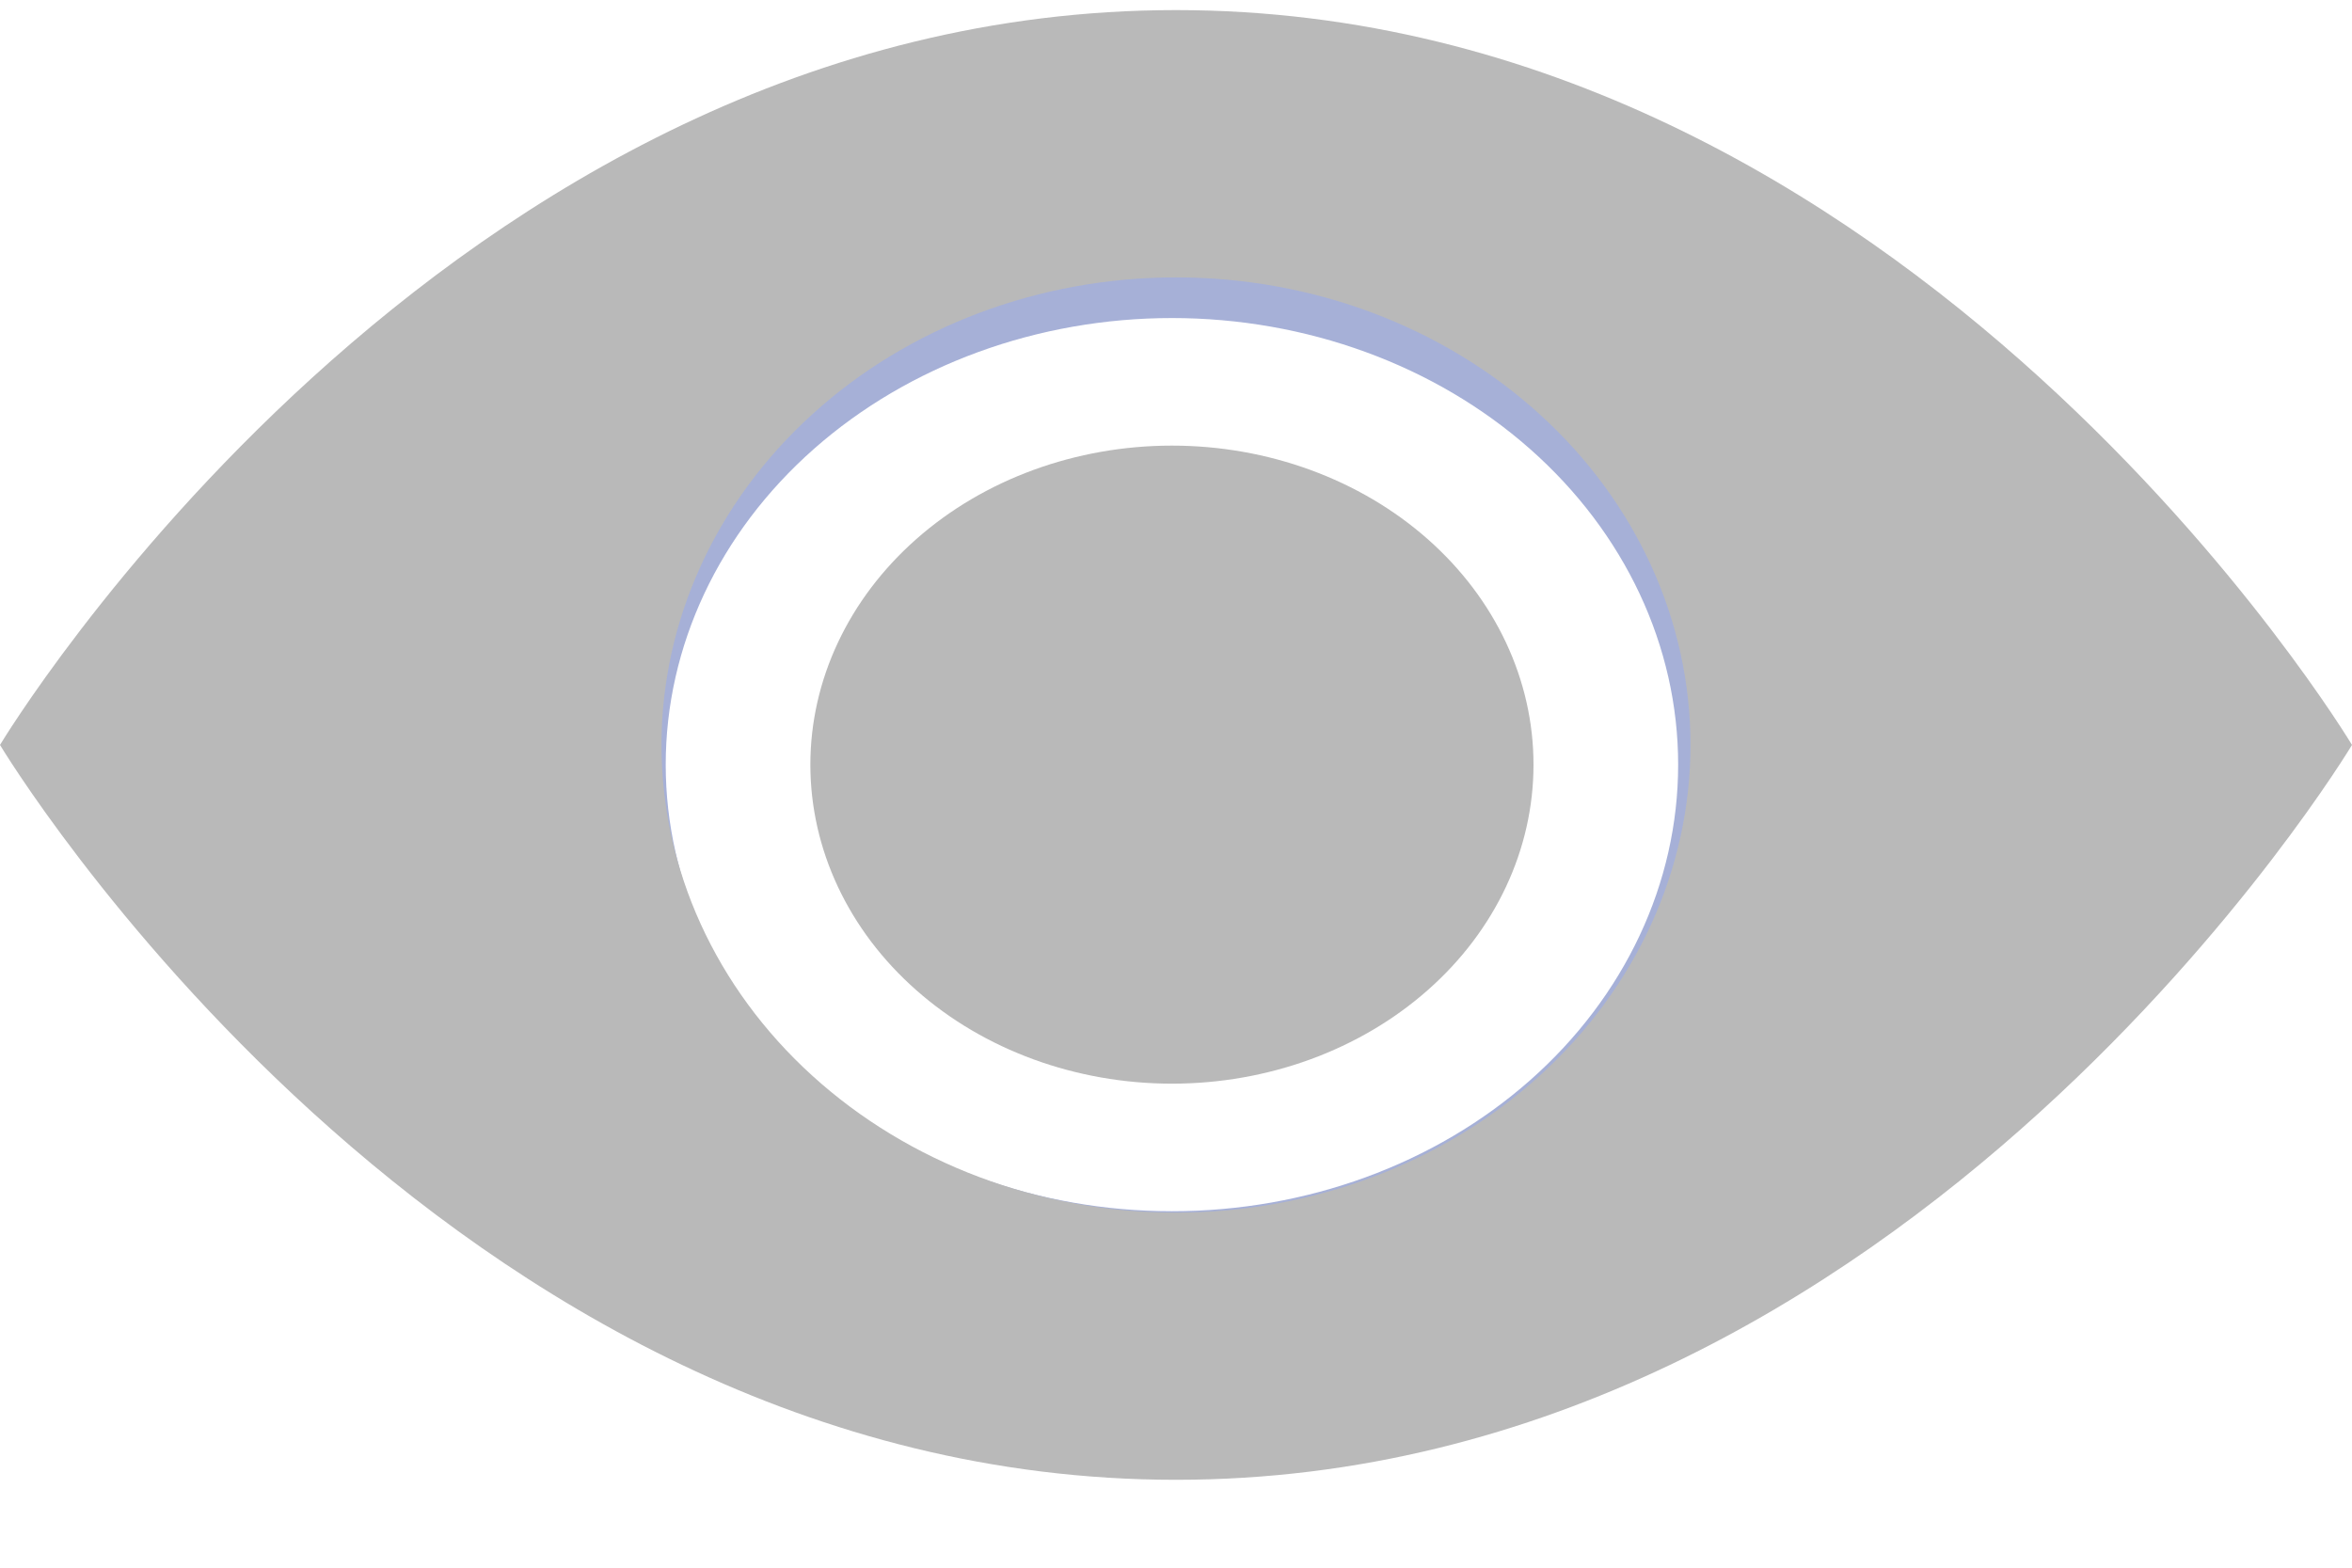 <svg width="24" height="16" viewBox="0 0 24 16" fill="none" xmlns="http://www.w3.org/2000/svg">
<path d="M15.648 7.804C15.648 8.668 15.26 9.496 14.568 10.106C13.876 10.717 12.937 11.06 11.959 11.06C10.98 11.06 10.041 10.717 9.35 10.106C8.658 9.496 8.269 8.668 8.269 7.804C8.269 6.941 8.658 6.113 9.35 5.502C10.041 4.891 10.98 4.548 11.959 4.548C12.937 4.548 13.876 4.891 14.568 5.502C15.26 6.113 15.648 6.941 15.648 7.804V7.804Z" fill="#B9B9B9"/>
<path fill-rule="evenodd" clip-rule="evenodd" d="M0.151 7.804C0.151 7.804 4.579 0.641 11.959 0.641C19.338 0.641 23.766 7.804 23.766 7.804C23.766 7.804 19.338 14.967 11.959 14.967C4.579 14.967 0.151 7.804 0.151 7.804ZM11.959 12.362C13.329 12.362 14.643 11.882 15.611 11.027C16.58 10.172 17.124 9.013 17.124 7.804C17.124 6.595 16.58 5.436 15.611 4.581C14.643 3.726 13.329 3.246 11.959 3.246C10.589 3.246 9.275 3.726 8.306 4.581C7.337 5.436 6.793 6.595 6.793 7.804C6.793 9.013 7.337 10.172 8.306 11.027C9.275 11.882 10.589 12.362 11.959 12.362V12.362Z" fill="#223A9C" fill-opacity="0.4"/>
<path fill-rule="evenodd" clip-rule="evenodd" d="M0 7.603C0 7.603 4.5 0.103 12 0.103C19.5 0.103 24 7.603 24 7.603C24 7.603 19.5 15.103 12 15.103C4.5 15.103 0 7.603 0 7.603ZM12 12.376C13.392 12.376 14.728 11.873 15.712 10.978C16.697 10.083 17.25 8.869 17.25 7.603C17.25 6.338 16.697 5.124 15.712 4.229C14.728 3.333 13.392 2.831 12 2.831C10.608 2.831 9.272 3.333 8.288 4.229C7.303 5.124 6.75 6.338 6.75 7.603C6.75 8.869 7.303 10.083 8.288 10.978C9.272 11.873 10.608 12.376 12 12.376V12.376Z" fill="#B9B9B9"/>
</svg>
